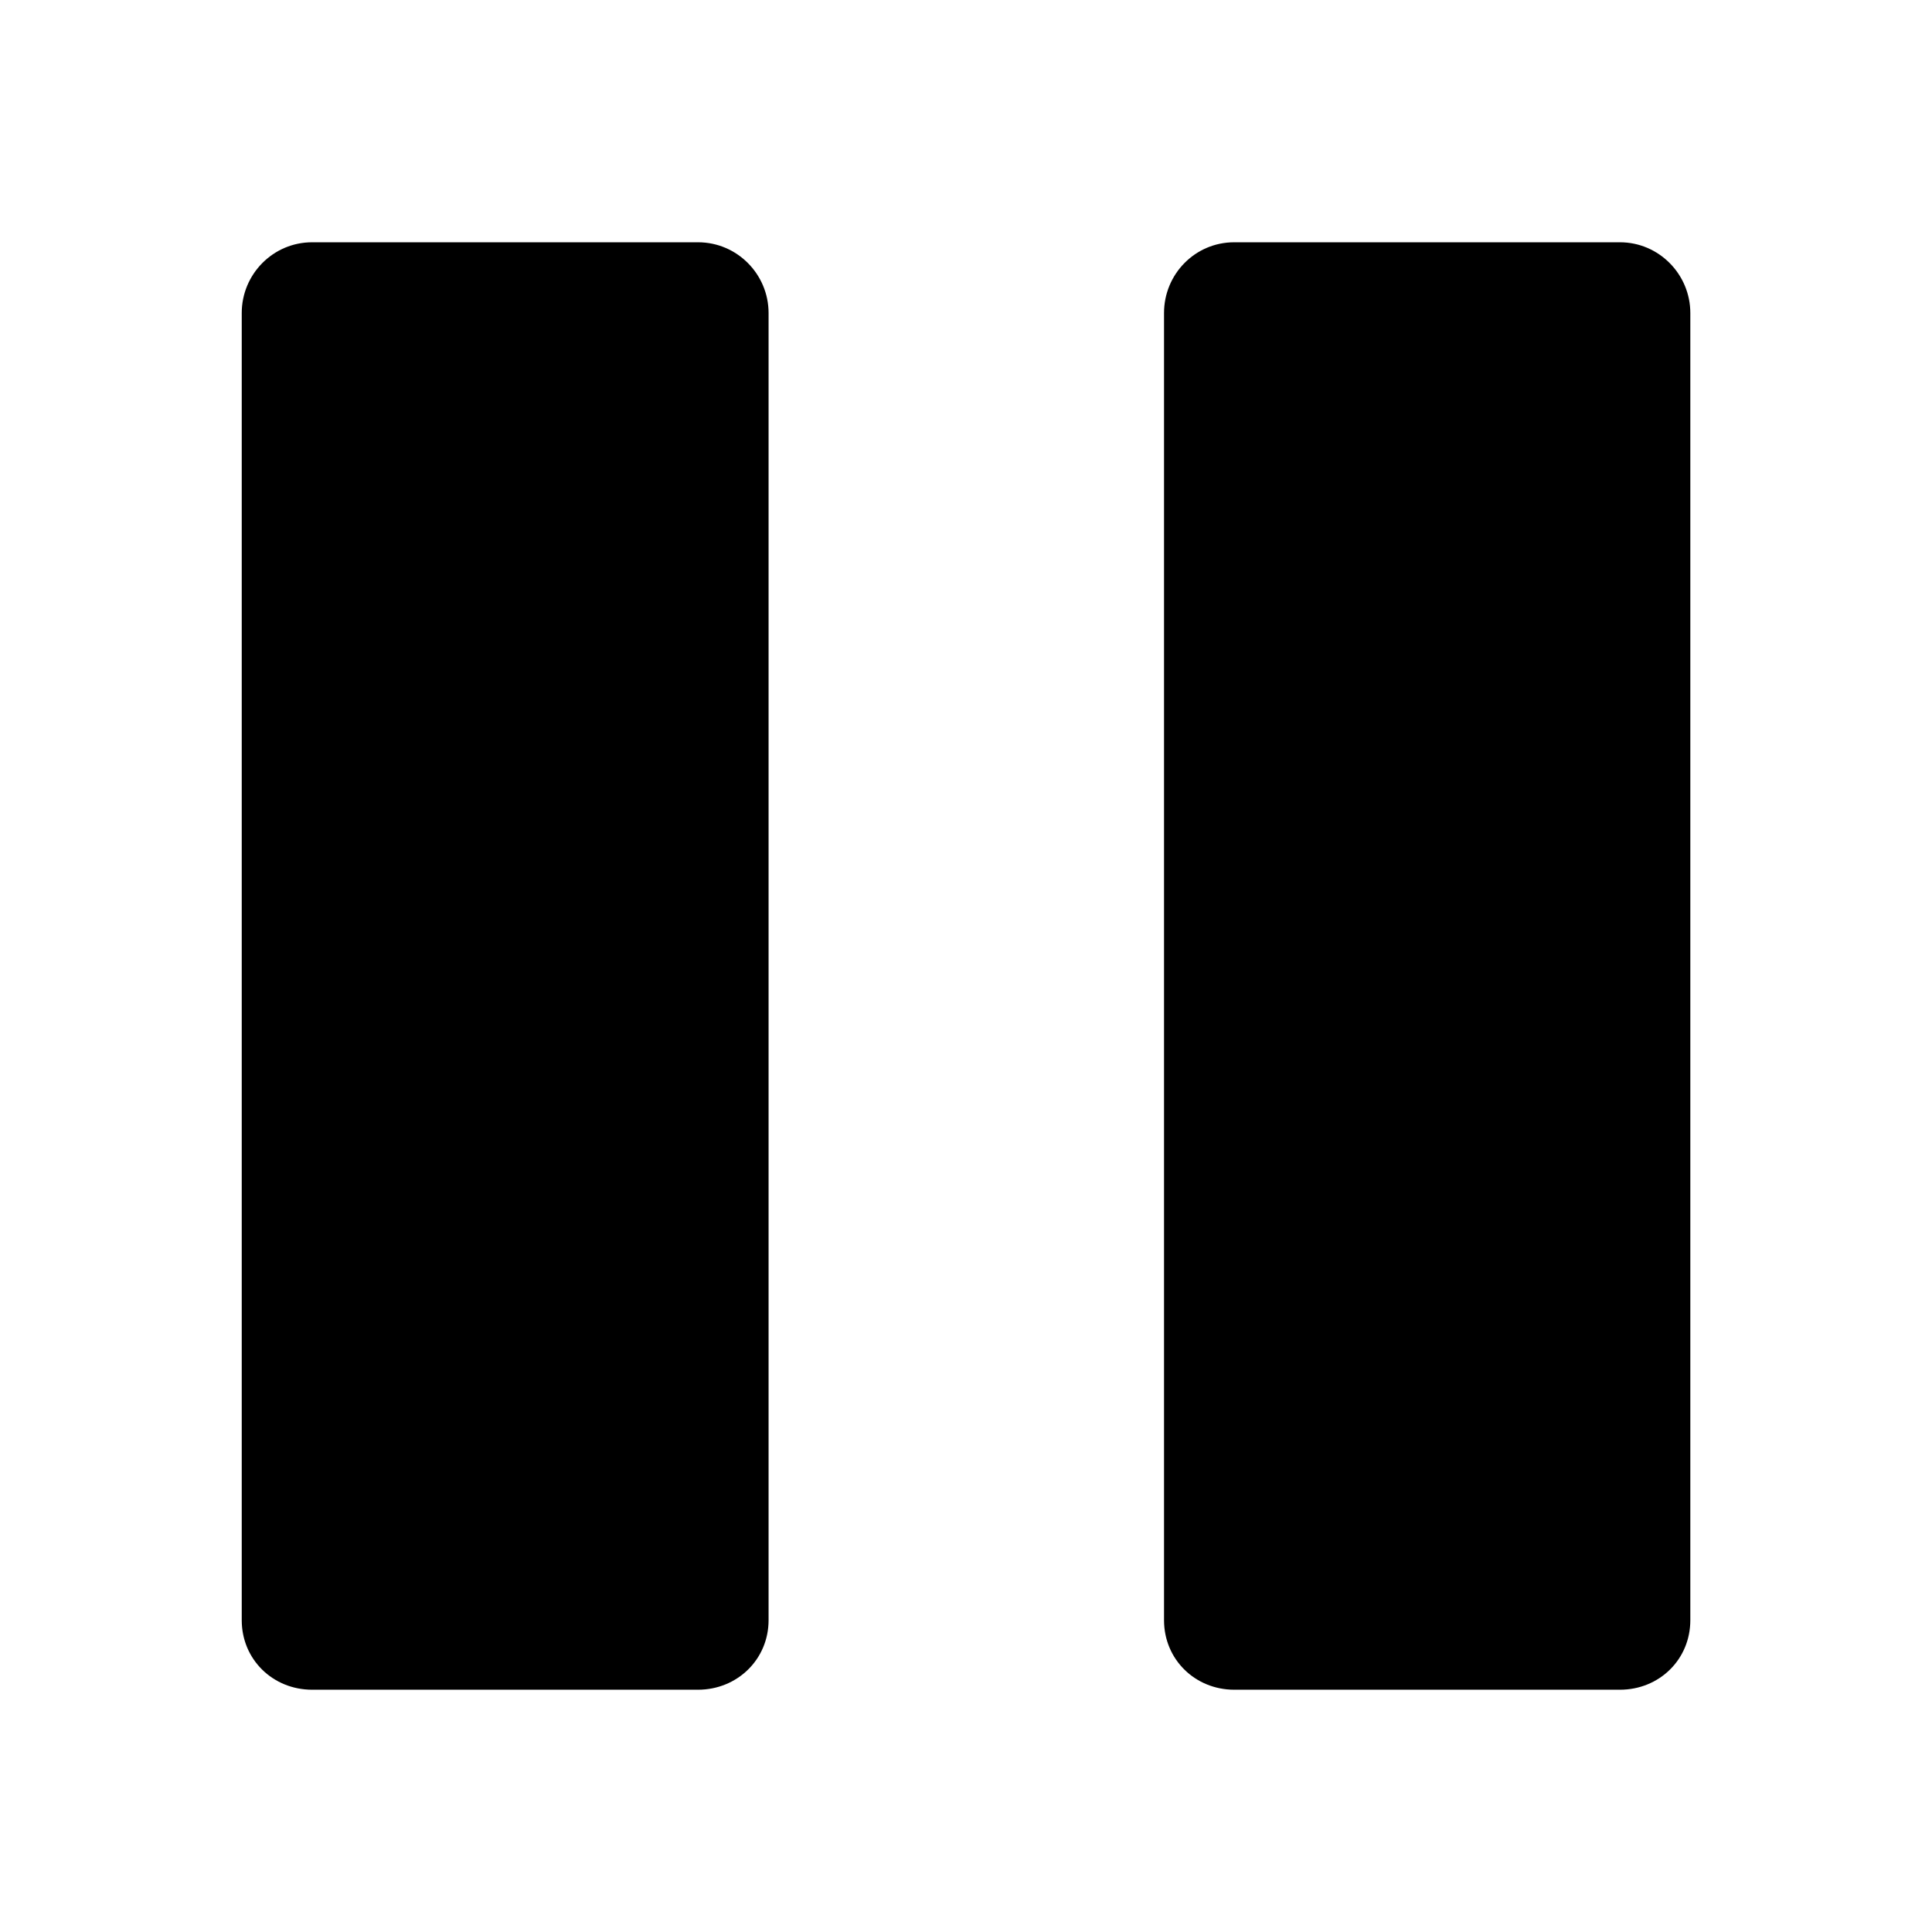 <svg version="1.1" xmlns="http://www.w3.org/2000/svg" width="32" height="32" viewBox="0 0 32 32">
<path d="M11.562 27.987c0.648 0 1.168-0.502 1.168-1.151v-21.652c0-0.64-0.52-1.171-1.168-1.171h-6.393c-0.648 0-1.165 0.531-1.165 1.171v21.652c0 0.651 0.517 1.151 1.165 1.151h6.393zM26.832 27.987c0.651 0 1.165-0.502 1.165-1.151v-21.652c0-0.64-0.52-1.171-1.165-1.171h-6.39c-0.651 0-1.162 0.531-1.162 1.171v21.652c0 0.651 0.517 1.151 1.162 1.151h6.39z"></path>
</svg>
